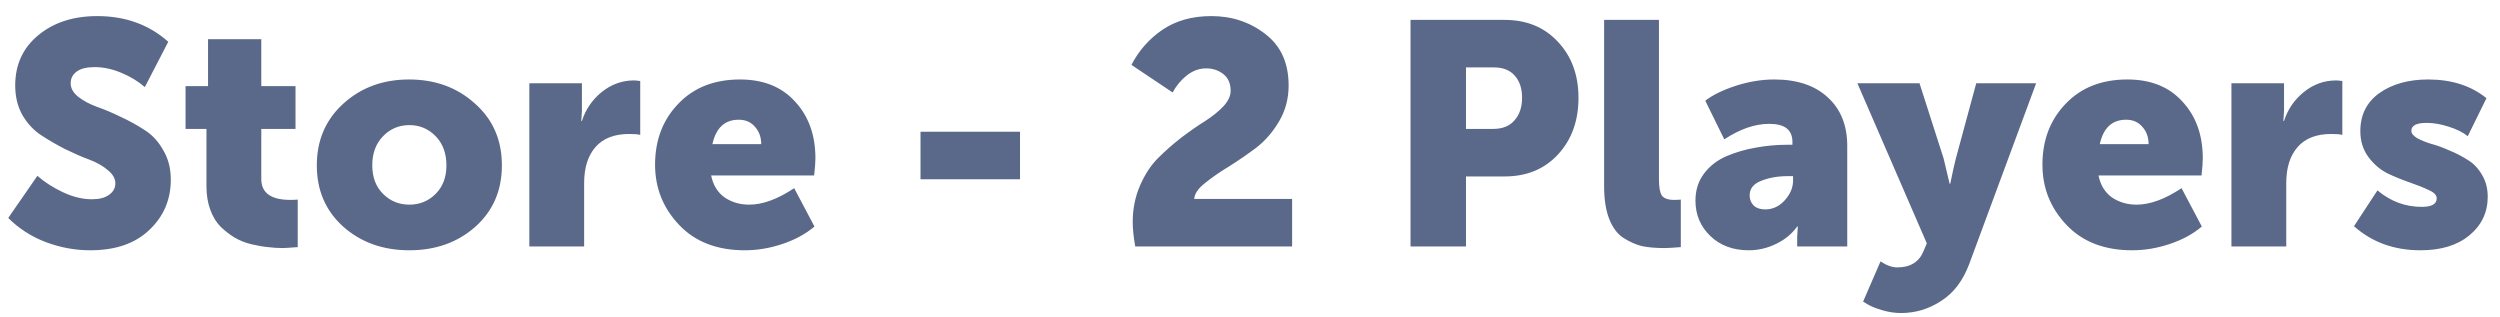 <svg width="142" height="18" viewBox="0 0 142 18" fill="none" xmlns="http://www.w3.org/2000/svg">
<path d="M0.468 12.38L2.124 9.986C2.532 10.346 3.018 10.658 3.582 10.922C4.146 11.186 4.692 11.318 5.22 11.318C5.64 11.318 5.964 11.234 6.192 11.066C6.432 10.898 6.552 10.682 6.552 10.418C6.552 10.142 6.408 9.89 6.12 9.662C5.844 9.422 5.496 9.224 5.076 9.068C4.656 8.912 4.2 8.714 3.708 8.474C3.216 8.222 2.76 7.958 2.34 7.682C1.92 7.406 1.566 7.028 1.278 6.548C1.002 6.056 0.864 5.492 0.864 4.856C0.864 3.68 1.296 2.732 2.16 2.012C3.036 1.28 4.158 0.914 5.526 0.914C7.122 0.914 8.466 1.4 9.558 2.372L8.226 4.946C7.854 4.622 7.41 4.352 6.894 4.136C6.378 3.92 5.874 3.812 5.382 3.812C4.926 3.812 4.584 3.896 4.356 4.064C4.128 4.232 4.014 4.454 4.014 4.73C4.014 5.006 4.152 5.258 4.428 5.486C4.716 5.714 5.07 5.906 5.49 6.062C5.91 6.206 6.366 6.398 6.858 6.638C7.35 6.866 7.806 7.118 8.226 7.394C8.646 7.658 8.994 8.036 9.27 8.528C9.558 9.008 9.702 9.566 9.702 10.202C9.702 11.342 9.294 12.296 8.478 13.064C7.674 13.832 6.558 14.216 5.13 14.216C4.266 14.216 3.42 14.06 2.592 13.748C1.776 13.436 1.068 12.98 0.468 12.38ZM11.727 10.58V7.322H10.539V4.892H11.817V2.228H14.841V4.892H16.785V7.322H14.841V10.166C14.841 10.958 15.393 11.354 16.497 11.354C16.641 11.354 16.779 11.348 16.911 11.336V14.036C16.443 14.072 16.161 14.09 16.065 14.09C15.777 14.09 15.495 14.072 15.219 14.036C14.955 14.012 14.643 13.958 14.283 13.874C13.935 13.79 13.617 13.664 13.329 13.496C13.053 13.328 12.789 13.124 12.537 12.884C12.285 12.632 12.087 12.308 11.943 11.912C11.799 11.516 11.727 11.072 11.727 10.58ZM19.507 12.884C18.499 11.984 17.995 10.82 17.995 9.392C17.995 7.964 18.499 6.794 19.507 5.882C20.515 4.97 21.757 4.514 23.233 4.514C24.721 4.514 25.969 4.97 26.977 5.882C27.997 6.782 28.507 7.952 28.507 9.392C28.507 10.82 28.003 11.984 26.995 12.884C25.987 13.772 24.739 14.216 23.251 14.216C21.763 14.216 20.515 13.772 19.507 12.884ZM21.145 9.392C21.145 10.064 21.349 10.604 21.757 11.012C22.165 11.42 22.663 11.624 23.251 11.624C23.839 11.624 24.337 11.42 24.745 11.012C25.153 10.604 25.357 10.064 25.357 9.392C25.357 8.708 25.153 8.156 24.745 7.736C24.337 7.316 23.839 7.106 23.251 7.106C22.663 7.106 22.165 7.316 21.757 7.736C21.349 8.156 21.145 8.708 21.145 9.392ZM30.066 14V4.73H33.053V6.296L33.017 6.872H33.053C33.258 6.224 33.63 5.678 34.169 5.234C34.721 4.79 35.334 4.568 36.005 4.568C36.102 4.568 36.221 4.58 36.365 4.604V7.664C36.258 7.628 36.047 7.61 35.736 7.61C34.895 7.61 34.26 7.856 33.828 8.348C33.395 8.84 33.179 9.524 33.179 10.4V14H30.066ZM37.208 9.356C37.208 7.964 37.645 6.812 38.522 5.9C39.398 4.976 40.568 4.514 42.032 4.514C43.364 4.514 44.407 4.934 45.163 5.774C45.931 6.602 46.316 7.676 46.316 8.996C46.316 9.212 46.291 9.536 46.243 9.968H40.394C40.502 10.508 40.754 10.922 41.15 11.21C41.557 11.486 42.026 11.624 42.553 11.624C43.322 11.624 44.173 11.312 45.109 10.688L46.261 12.866C45.77 13.286 45.163 13.616 44.444 13.856C43.736 14.096 43.022 14.216 42.301 14.216C40.73 14.216 39.487 13.736 38.575 12.776C37.663 11.816 37.208 10.676 37.208 9.356ZM40.465 8.186H43.237C43.237 7.79 43.117 7.46 42.877 7.196C42.65 6.932 42.343 6.8 41.959 6.8C41.167 6.8 40.669 7.262 40.465 8.186ZM52.285 10.184V7.484H57.937V10.184H52.285ZM64.482 14C64.386 13.46 64.338 12.998 64.338 12.614C64.338 11.87 64.476 11.18 64.752 10.544C65.028 9.908 65.37 9.386 65.778 8.978C66.186 8.57 66.63 8.18 67.11 7.808C67.602 7.436 68.052 7.124 68.46 6.872C68.868 6.608 69.21 6.332 69.486 6.044C69.762 5.744 69.9 5.45 69.9 5.162C69.9 4.742 69.762 4.424 69.486 4.208C69.21 3.992 68.886 3.884 68.514 3.884C68.118 3.884 67.752 4.016 67.416 4.28C67.08 4.544 66.81 4.868 66.606 5.252L64.266 3.686C64.686 2.87 65.274 2.204 66.03 1.688C66.798 1.172 67.722 0.914 68.802 0.914C69.978 0.914 71.004 1.256 71.88 1.94C72.756 2.612 73.194 3.584 73.194 4.856C73.194 5.6 73.014 6.278 72.654 6.89C72.294 7.502 71.856 8.006 71.34 8.402C70.824 8.786 70.308 9.14 69.792 9.464C69.276 9.776 68.826 10.088 68.442 10.4C68.058 10.7 67.854 11 67.83 11.3H73.392V14H64.482ZM80.118 14V1.13H85.464C86.712 1.13 87.72 1.544 88.488 2.372C89.268 3.2 89.658 4.262 89.658 5.558C89.658 6.866 89.268 7.94 88.488 8.78C87.72 9.608 86.712 10.022 85.464 10.022H83.268V14H80.118ZM83.268 7.322H84.816C85.344 7.322 85.746 7.16 86.022 6.836C86.31 6.512 86.454 6.086 86.454 5.558C86.454 5.03 86.316 4.61 86.04 4.298C85.764 3.986 85.374 3.83 84.87 3.83H83.268V7.322ZM91.114 10.58V1.13H94.228V10.166C94.228 10.622 94.282 10.934 94.39 11.102C94.51 11.27 94.744 11.354 95.092 11.354C95.248 11.354 95.374 11.348 95.47 11.336V14.036C95.038 14.072 94.726 14.09 94.534 14.09C94.054 14.09 93.634 14.054 93.274 13.982C92.926 13.898 92.572 13.742 92.212 13.514C91.864 13.286 91.594 12.926 91.402 12.434C91.21 11.942 91.114 11.324 91.114 10.58ZM96.302 11.39C96.302 10.802 96.464 10.292 96.788 9.86C97.112 9.428 97.538 9.098 98.066 8.87C98.606 8.642 99.164 8.48 99.74 8.384C100.316 8.276 100.916 8.222 101.54 8.222H101.81V8.06C101.81 7.376 101.372 7.034 100.496 7.034C99.68 7.034 98.828 7.328 97.94 7.916L96.86 5.72C97.28 5.396 97.856 5.114 98.588 4.874C99.332 4.634 100.064 4.514 100.784 4.514C102.068 4.514 103.076 4.85 103.808 5.522C104.552 6.194 104.924 7.118 104.924 8.294V14H102.08V13.442L102.116 12.866H102.08C101.78 13.286 101.378 13.616 100.874 13.856C100.382 14.096 99.866 14.216 99.326 14.216C98.438 14.216 97.712 13.946 97.148 13.406C96.584 12.866 96.302 12.194 96.302 11.39ZM99.38 11.102C99.38 11.33 99.458 11.522 99.614 11.678C99.77 11.822 99.986 11.894 100.262 11.894C100.694 11.894 101.066 11.72 101.378 11.372C101.69 11.024 101.846 10.652 101.846 10.256V10.004H101.558C100.982 10.004 100.472 10.094 100.028 10.274C99.596 10.442 99.38 10.718 99.38 11.102ZM106.814 14.846C107.15 15.074 107.468 15.188 107.768 15.188C108.512 15.188 109.01 14.876 109.262 14.252L109.442 13.82L105.5 4.73H109.028L110.396 8.996L110.738 10.436H110.774C110.894 9.848 110.996 9.386 111.08 9.05L112.25 4.73H115.652L111.854 14.99C111.494 15.95 110.96 16.652 110.252 17.096C109.556 17.552 108.8 17.78 107.984 17.78C107.624 17.78 107.264 17.726 106.904 17.618C106.544 17.51 106.274 17.402 106.094 17.294L105.824 17.132L106.814 14.846ZM116.01 9.356C116.01 7.964 116.448 6.812 117.324 5.9C118.2 4.976 119.37 4.514 120.834 4.514C122.166 4.514 123.21 4.934 123.966 5.774C124.734 6.602 125.118 7.676 125.118 8.996C125.118 9.212 125.094 9.536 125.046 9.968H119.196C119.304 10.508 119.556 10.922 119.952 11.21C120.36 11.486 120.828 11.624 121.356 11.624C122.124 11.624 122.976 11.312 123.912 10.688L125.064 12.866C124.572 13.286 123.966 13.616 123.246 13.856C122.538 14.096 121.824 14.216 121.104 14.216C119.532 14.216 118.29 13.736 117.378 12.776C116.466 11.816 116.01 10.676 116.01 9.356ZM119.268 8.186H122.04C122.04 7.79 121.92 7.46 121.68 7.196C121.452 6.932 121.146 6.8 120.762 6.8C119.97 6.8 119.472 7.262 119.268 8.186ZM126.745 14V4.73H129.733V6.296L129.697 6.872H129.733C129.937 6.224 130.309 5.678 130.849 5.234C131.401 4.79 132.013 4.568 132.685 4.568C132.781 4.568 132.901 4.58 133.045 4.604V7.664C132.937 7.628 132.727 7.61 132.415 7.61C131.575 7.61 130.939 7.856 130.507 8.348C130.075 8.84 129.859 9.524 129.859 10.4V14H126.745ZM133.707 12.848L135.039 10.814C135.783 11.438 136.623 11.75 137.559 11.75C138.123 11.75 138.405 11.588 138.405 11.264C138.405 11.084 138.255 10.928 137.955 10.796C137.655 10.652 137.295 10.508 136.875 10.364C136.455 10.22 136.029 10.046 135.597 9.842C135.177 9.626 134.817 9.314 134.517 8.906C134.217 8.498 134.067 8.012 134.067 7.448C134.067 6.524 134.427 5.804 135.147 5.288C135.879 4.772 136.803 4.514 137.919 4.514C139.251 4.514 140.355 4.868 141.231 5.576L140.169 7.736C139.905 7.52 139.545 7.34 139.089 7.196C138.645 7.052 138.225 6.98 137.829 6.98C137.253 6.98 136.965 7.13 136.965 7.43C136.965 7.574 137.073 7.712 137.289 7.844C137.505 7.964 137.769 8.072 138.081 8.168C138.405 8.252 138.753 8.378 139.125 8.546C139.509 8.702 139.857 8.882 140.169 9.086C140.493 9.278 140.763 9.56 140.979 9.932C141.195 10.292 141.303 10.706 141.303 11.174C141.303 12.062 140.955 12.794 140.259 13.37C139.575 13.934 138.651 14.216 137.487 14.216C135.987 14.216 134.727 13.76 133.707 12.848Z" fill="#5A6989"/>
</svg>
